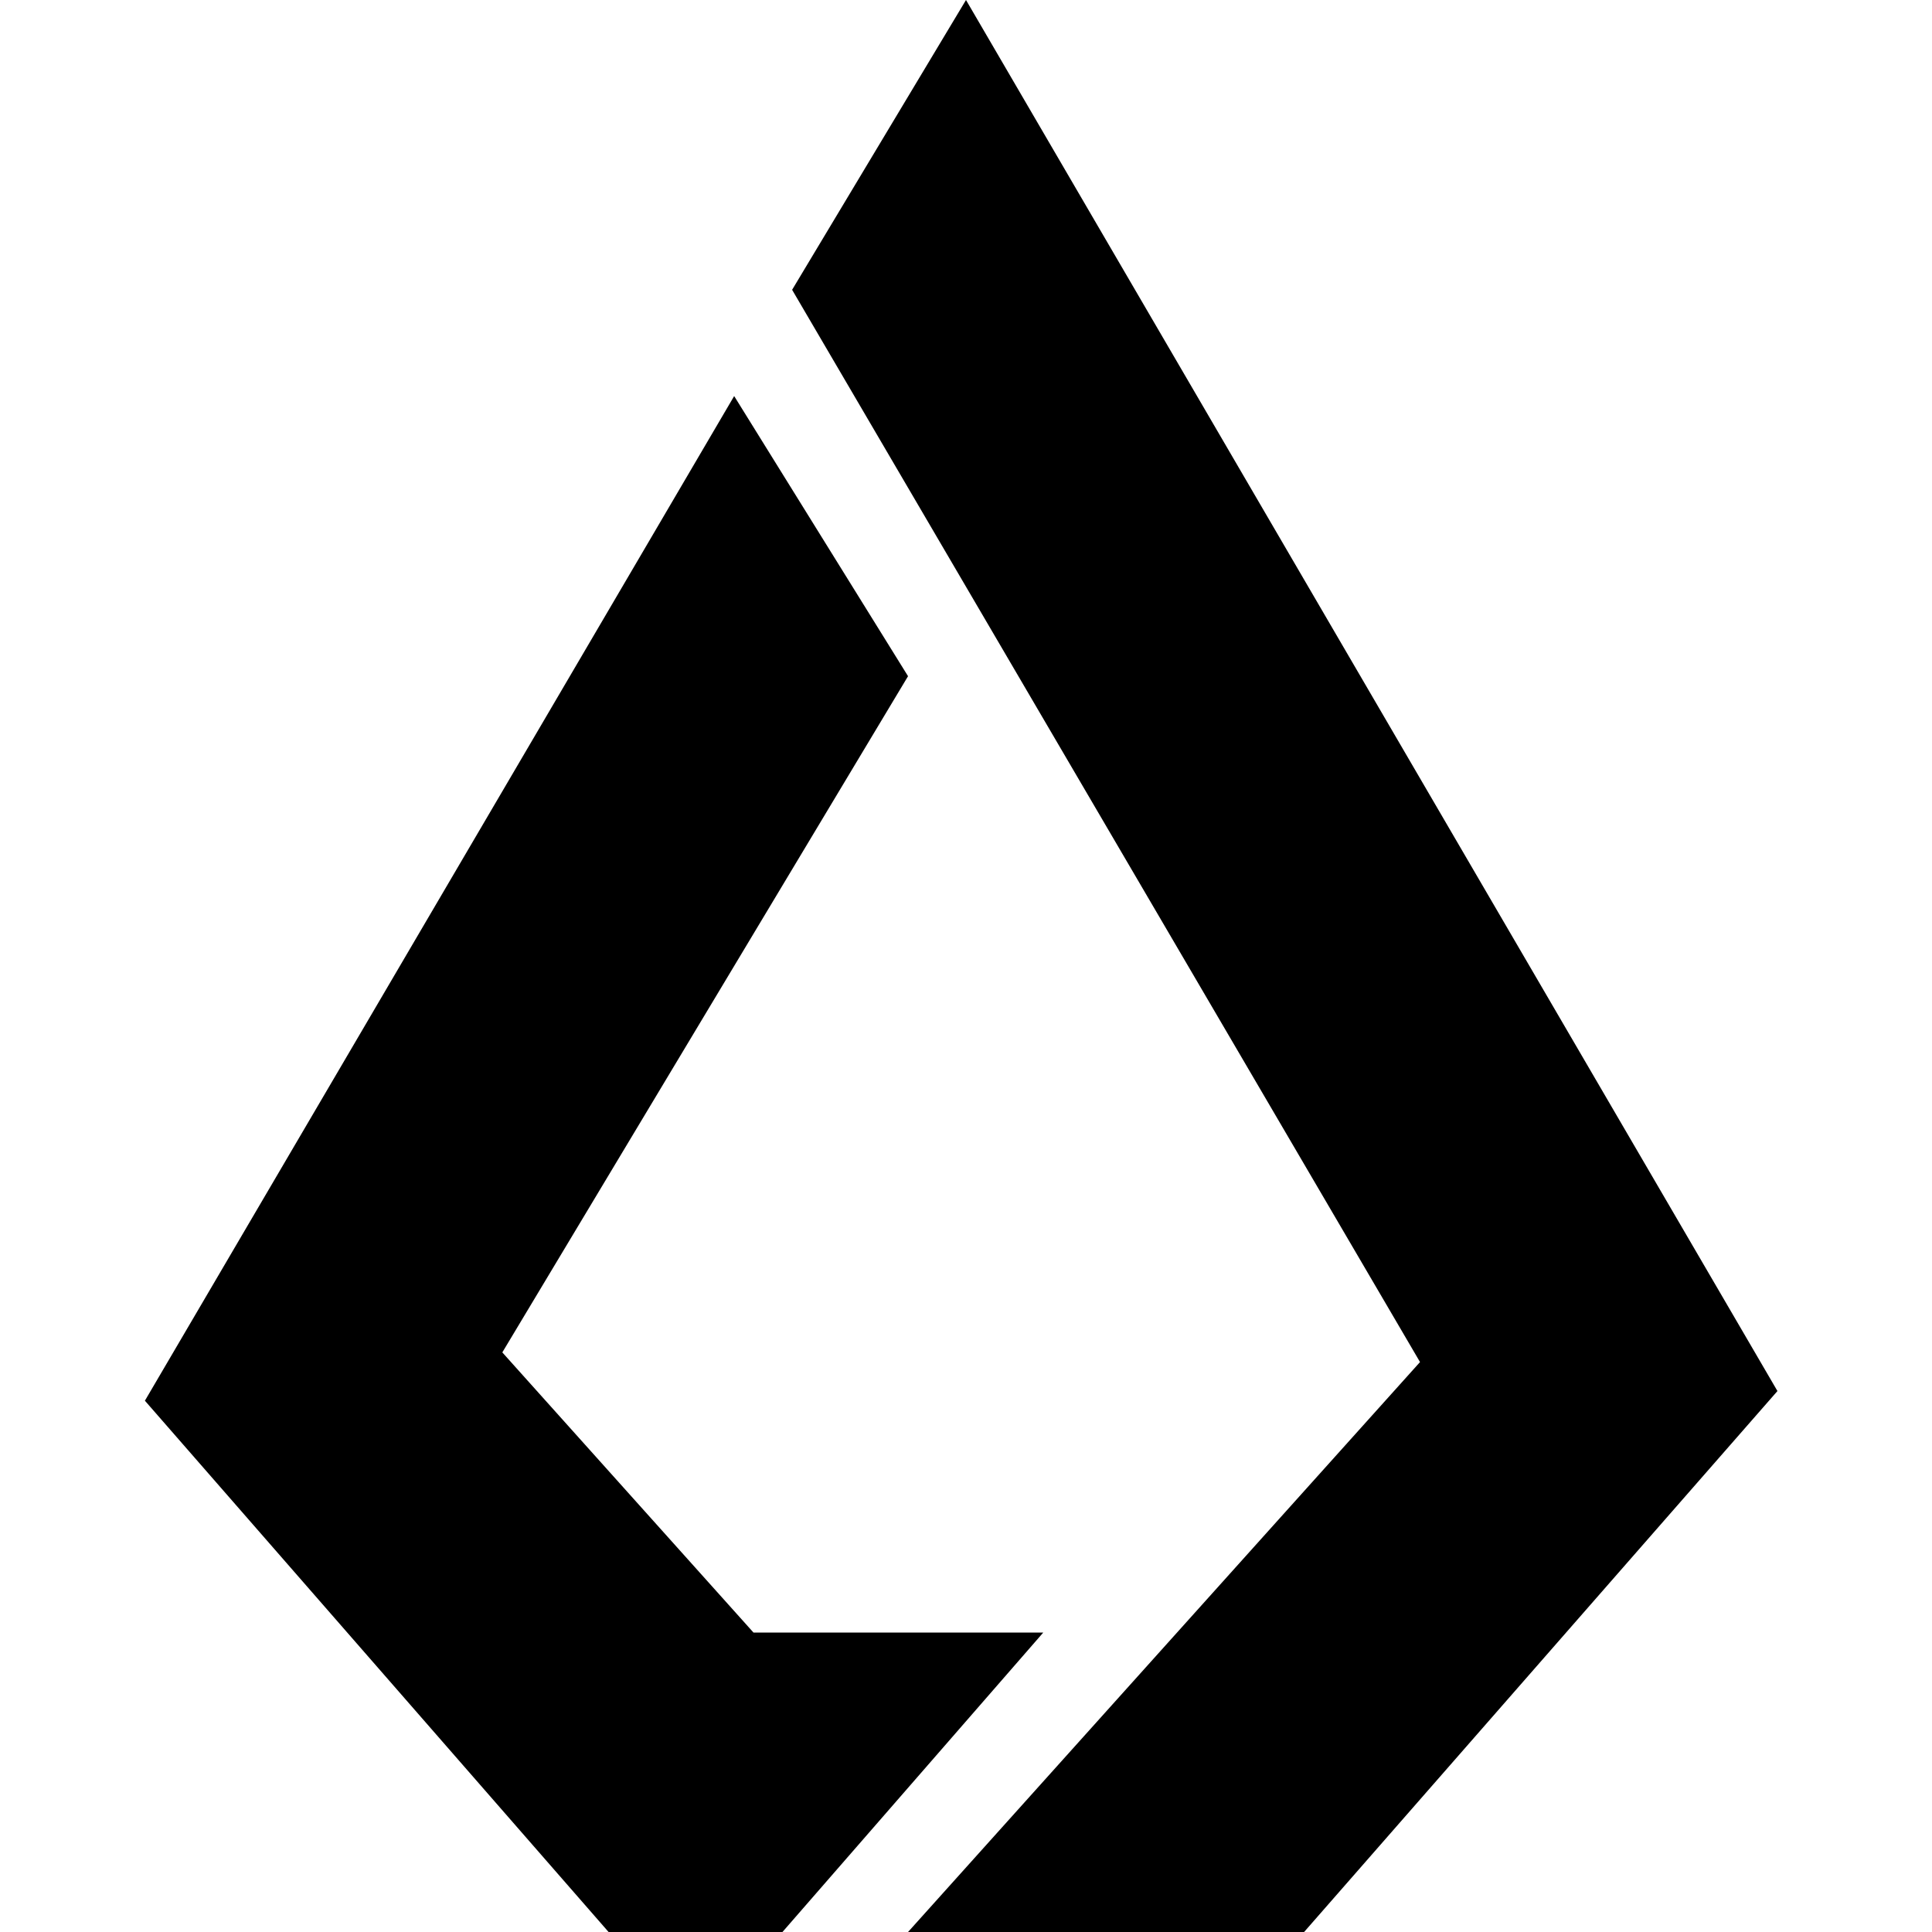 <svg xmlns="http://www.w3.org/2000/svg" viewBox="0 0 20 20"><path fill-rule="evenodd" clip-rule="evenodd" fill="currentColor" d="M10 0L8.2 3l6.5 11.1L9.4 20h4.1l4.9-5.6L10 0zM7.6 4.1L1.5 14.5 6.3 20h1.8l2.7-3.1h-3L5.2 14l4.2-7-1.8-2.9z"/></svg>
